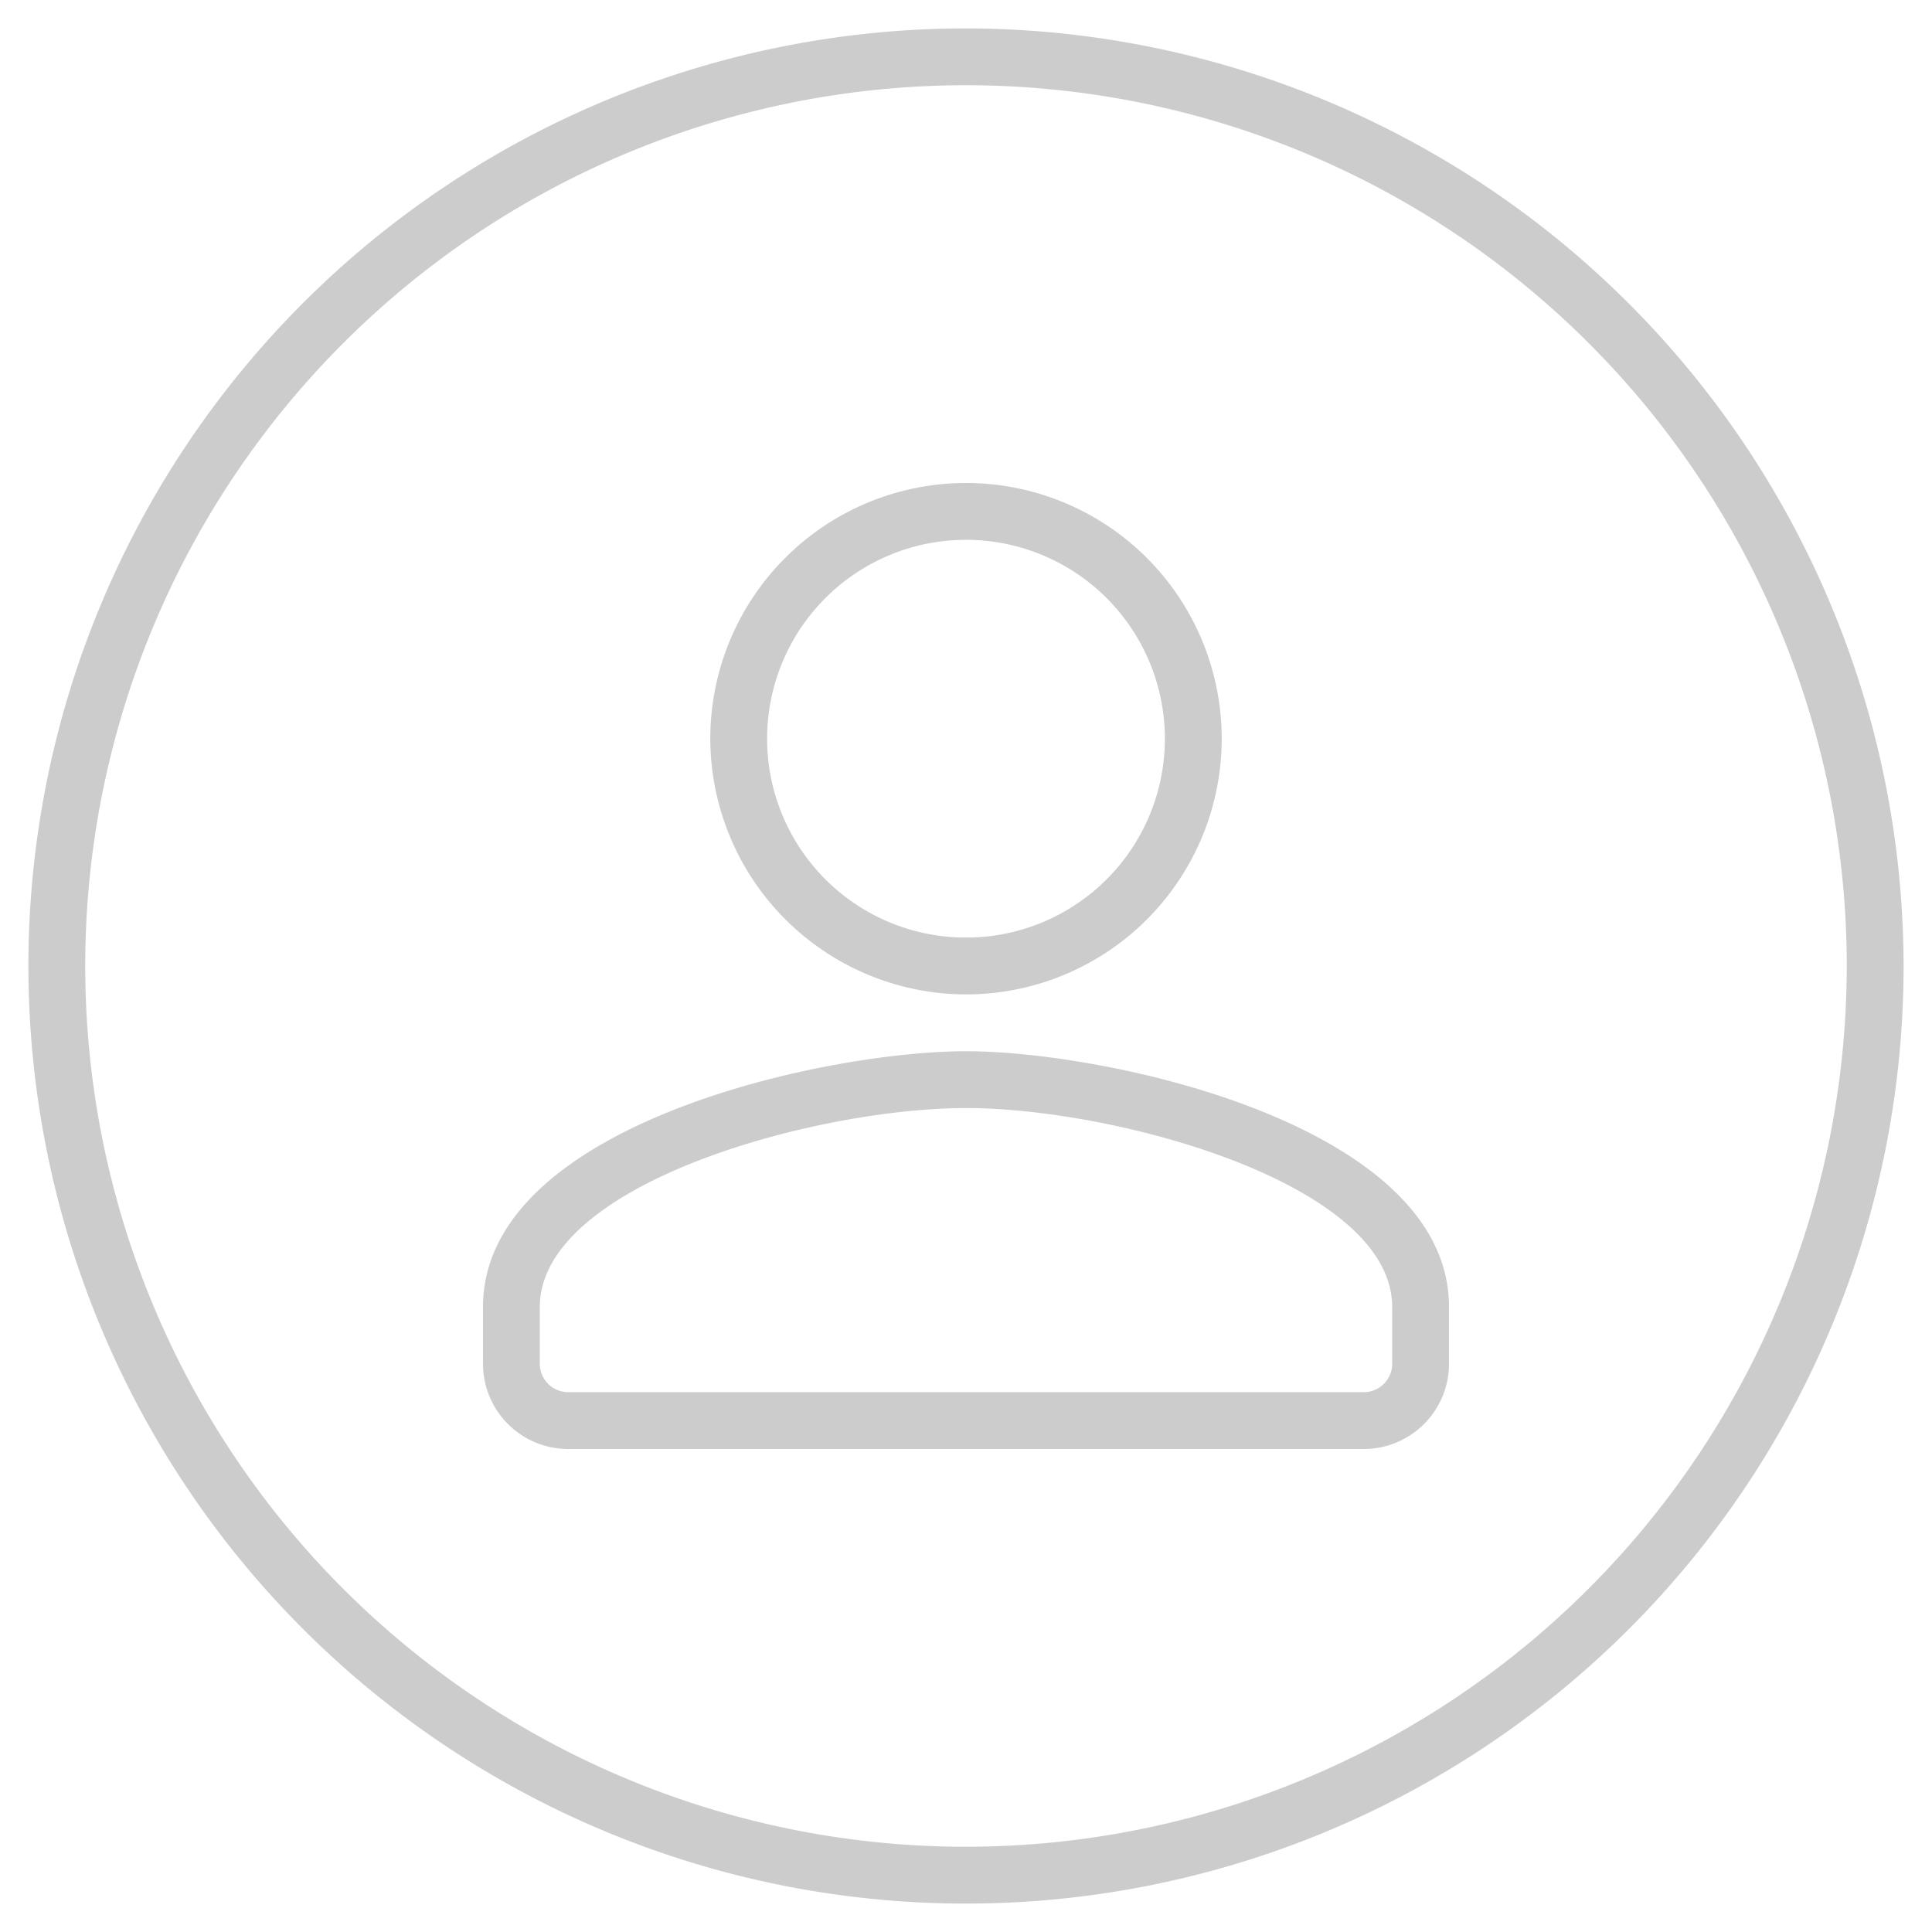 <svg id="Layer_1" data-name="Layer 1" xmlns="http://www.w3.org/2000/svg" viewBox="0 0 34 34"><defs><style>.cls-1{fill:#ccc;}</style></defs><title>1default icon</title><path class="cls-1" d="M17,.5A16.5,16.5,0,1,0,33.5,17,16.52,16.52,0,0,0,17,.5Zm0,32A15.5,15.5,0,1,1,32.5,17,15.51,15.51,0,0,1,17,32.5Z"/><path class="cls-1" d="M17,18.5c-2.5,0-8.5,1.3-8.5,4.5v1A1.5,1.5,0,0,0,10,25.5H24A1.5,1.5,0,0,0,25.5,24V23C25.5,19.8,19.5,18.5,17,18.5ZM24.5,24a.5.5,0,0,1-.5.5H10a.5.5,0,0,1-.5-.5V23c0-2.17,4.86-3.5,7.5-3.5s7.5,1.33,7.5,3.5Z"/><path class="cls-1" d="M17,17.5A4.5,4.5,0,1,0,12.5,13,4.51,4.51,0,0,0,17,17.5Zm0-8A3.5,3.5,0,1,1,13.5,13,3.5,3.5,0,0,1,17,9.5Z"/></svg>